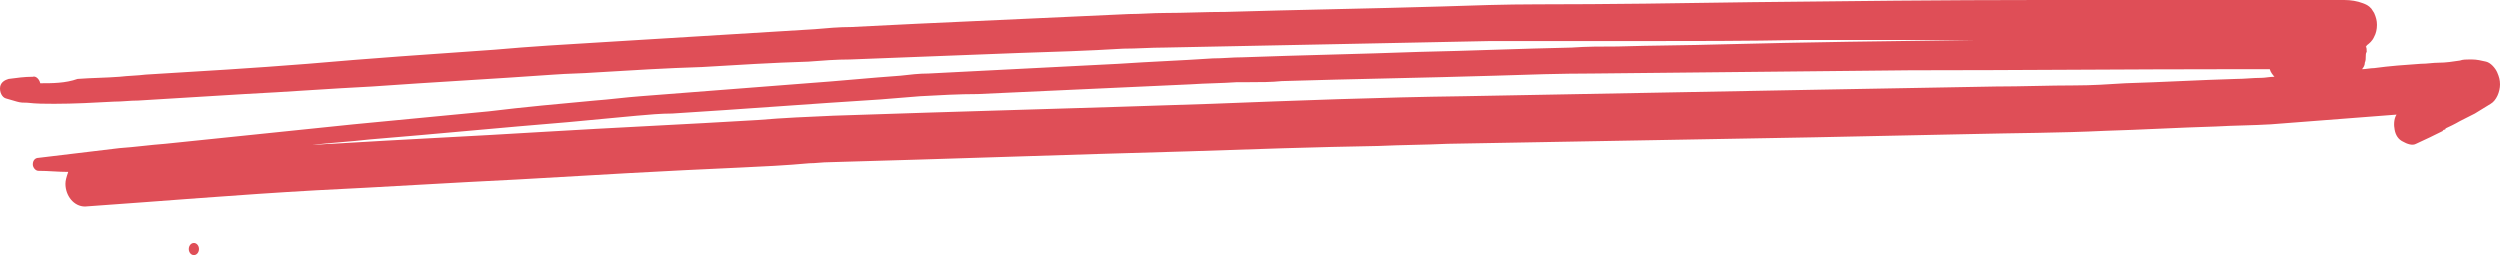 <svg width="245" height="25" viewBox="0 0 245 25" fill="none" xmlns="http://www.w3.org/2000/svg">
<path d="M5.316 10.172C7.234 10.172 9.243 10.066 11.162 9.96C11.984 9.96 12.714 9.854 13.537 9.854C17.008 9.642 20.479 9.43 23.95 9.218C28.151 9.006 32.262 8.689 36.464 8.477C42.401 8.053 48.338 7.735 54.276 7.311C55.646 7.205 57.016 7.205 58.386 7.099C61.857 6.887 65.328 6.675 68.799 6.569C72.27 6.358 75.741 6.146 79.212 6.04C80.582 5.934 81.953 5.828 83.323 5.828C88.803 5.616 94.375 5.404 99.856 5.192C103.235 5.086 106.615 4.98 110.086 4.768C111.456 4.768 112.735 4.662 114.105 4.662C119.403 4.556 124.792 4.45 130.09 4.344C135.388 4.238 140.595 4.132 145.893 4.026C147.263 4.026 148.633 4.026 150.094 4.026C153.566 4.026 156.945 4.026 160.416 4.026C165.805 4.026 171.103 4.026 176.493 3.92C178.228 3.92 179.964 3.92 181.699 3.92C185.353 3.92 189.007 3.92 192.66 3.92C192.934 3.92 193.3 3.92 193.574 3.92C185.353 4.026 177.041 4.132 168.82 4.344C165.349 4.45 161.969 4.45 158.498 4.556C157.037 4.556 155.484 4.556 154.022 4.662C148.998 4.768 144.066 4.98 139.042 5.086C133.287 5.298 127.533 5.404 121.778 5.616C120.773 5.616 119.86 5.722 118.855 5.722C115.749 5.934 112.735 6.04 109.629 6.252C103.418 6.569 97.207 6.887 90.996 7.205C90.082 7.205 89.169 7.311 88.255 7.417C85.241 7.629 82.135 7.947 79.121 8.159C73.64 8.583 68.251 9.006 62.77 9.43C61.309 9.536 59.756 9.748 58.295 9.854C54.824 10.172 51.352 10.49 47.882 10.914C43.497 11.338 39.021 11.761 34.637 12.185C28.517 12.821 22.305 13.457 16.185 14.092C14.724 14.198 13.262 14.41 11.71 14.516C9.061 14.834 6.412 15.152 3.763 15.47C3.489 15.47 3.215 15.682 3.215 16.106C3.215 16.424 3.489 16.741 3.763 16.741C4.768 16.741 5.681 16.847 6.686 16.847C6.503 17.377 6.412 17.695 6.412 18.013C6.412 19.178 7.234 20.238 8.33 20.238C15.911 19.708 23.401 19.073 30.983 18.649C37.56 18.331 44.136 17.907 50.713 17.589C57.929 17.165 65.237 16.741 72.453 16.424C74.736 16.318 77.02 16.212 79.303 16C79.943 16 80.582 15.894 81.313 15.894C93.005 15.576 104.697 15.152 116.389 14.834C122.6 14.622 128.903 14.41 135.114 14.304C137.398 14.198 139.59 14.198 141.874 14.092C153.84 13.881 165.805 13.669 177.771 13.457C182.887 13.351 188.002 13.245 193.117 13.139C197.502 13.033 201.886 13.033 206.271 12.821C209.924 12.715 213.487 12.503 217.14 12.397C218.967 12.291 220.794 12.291 222.53 12.185C226.64 11.867 230.75 11.55 234.861 11.232C234.587 11.655 234.587 12.291 234.678 12.715C234.77 13.245 235.044 13.669 235.5 13.881C235.866 14.092 236.414 14.304 236.779 14.092C237.693 13.669 238.606 13.245 239.428 12.821C239.428 12.821 239.428 12.821 239.337 12.821C239.428 12.821 239.428 12.715 239.519 12.715C239.611 12.715 239.702 12.609 239.702 12.609H239.611C240.067 12.397 240.524 12.185 241.072 11.867C241.529 11.655 242.077 11.338 242.534 11.126C243.082 10.808 243.539 10.49 244.087 10.172C244.635 9.854 245 9.006 245 8.265C245 7.841 244.909 7.523 244.726 7.099C244.543 6.675 244.087 6.146 243.63 6.04C243.173 5.934 242.716 5.828 242.26 5.828C242.168 5.828 242.077 5.828 241.986 5.828C241.712 5.828 241.346 5.828 241.072 5.934C240.341 6.04 239.702 6.146 238.971 6.146C238.423 6.146 237.875 6.252 237.236 6.252C235.683 6.358 234.221 6.463 232.669 6.675C232.303 6.675 231.847 6.781 231.481 6.781C231.664 6.569 231.755 6.358 231.755 6.146C231.847 5.934 231.847 5.722 231.847 5.51C231.847 5.404 231.847 5.192 231.938 5.086C231.938 4.874 231.938 4.662 231.847 4.556C231.847 4.556 231.938 4.556 231.938 4.45C232.212 4.238 232.486 4.026 232.669 3.603C232.851 3.285 232.943 2.861 232.943 2.437C232.943 2.013 232.851 1.695 232.669 1.272C232.577 1.166 232.486 0.954 232.395 0.848C232.121 0.53 231.847 0.424 231.573 0.318C231.024 0.106 230.385 0 229.746 0C229.198 0 228.741 0 228.193 0C227.462 0 226.731 0 226.001 0C224.996 0 223.9 0 222.895 0C220.155 0 217.414 0 214.674 0C212.116 0 209.468 0 206.91 0C204.535 0 202.251 0 199.876 0C190.468 0 181.151 0.106 171.743 0.212C164.709 0.318 157.676 0.424 150.643 0.424C147.537 0.424 144.34 0.53 141.234 0.636C134.201 0.848 127.167 0.954 120.134 1.166C118.124 1.166 116.115 1.272 114.105 1.272C112.918 1.272 111.822 1.377 110.634 1.377C103.692 1.695 96.75 2.013 89.808 2.331C87.707 2.437 85.606 2.543 83.414 2.649C82.227 2.649 81.039 2.755 79.852 2.861C72.909 3.285 66.059 3.709 59.117 4.132C55.554 4.344 51.992 4.556 48.43 4.874C42.31 5.298 36.19 5.722 30.161 6.252C24.863 6.675 19.565 6.993 14.267 7.311C13.445 7.417 12.623 7.417 11.71 7.523C10.339 7.629 8.969 7.629 7.599 7.735C6.412 8.159 5.133 8.159 3.945 8.159C3.854 7.735 3.489 7.417 3.215 7.523C2.393 7.523 1.662 7.629 0.84 7.735C0.474 7.841 0.109 8.053 0.018 8.477C-0.074 9.006 0.2 9.536 0.566 9.642C0.931 9.748 1.297 9.854 1.662 9.96C2.027 10.066 2.301 10.066 2.667 10.066C3.58 10.172 4.402 10.172 5.316 10.172ZM219.059 6.781C220.155 6.781 221.342 6.781 222.438 6.781C222.53 7.099 222.712 7.311 222.895 7.523C222.438 7.523 221.982 7.629 221.616 7.629C220.794 7.629 219.972 7.735 219.15 7.735C215.496 7.841 211.934 8.053 208.28 8.159C206.636 8.265 204.992 8.371 203.348 8.371C200.79 8.371 198.141 8.477 195.583 8.477C189.646 8.583 183.8 8.689 177.863 8.795C166.354 9.006 154.936 9.218 143.426 9.43C135.206 9.536 126.985 9.854 118.764 10.172C106.432 10.596 94.01 10.914 81.678 11.338C79.212 11.444 76.746 11.55 74.28 11.761C67.246 12.185 60.213 12.503 53.179 12.927C46.329 13.351 39.387 13.669 32.536 14.092C31.896 14.092 31.257 14.198 30.618 14.198C32.444 13.986 34.363 13.881 36.19 13.669C42.675 13.139 49.16 12.503 55.646 11.973C57.929 11.761 60.213 11.55 62.405 11.338C63.593 11.232 64.78 11.126 65.876 11.126C72.727 10.702 79.486 10.172 86.246 9.748C87.524 9.642 88.895 9.536 90.173 9.43C92.092 9.324 94.01 9.218 95.837 9.218C102.779 8.901 109.721 8.583 116.663 8.265C118.216 8.159 119.769 8.159 121.23 8.053C121.595 8.053 122.052 8.053 122.418 8.053C123.514 8.053 124.61 8.053 125.615 7.947C132.557 7.735 139.59 7.629 146.532 7.417C149.729 7.311 152.926 7.205 156.123 7.205C166.445 7.099 176.858 6.993 187.18 6.887C197.958 6.887 208.554 6.781 219.059 6.781Z" fill="#DF4E57"/>
<path d="M19 25C19.276 25 19.5 24.733 19.5 24.405C19.5 24.076 19.276 23.81 19 23.81C18.724 23.81 18.5 24.076 18.5 24.405C18.5 24.733 18.724 25 19 25Z" fill="#DF4E57"/>
</svg>
